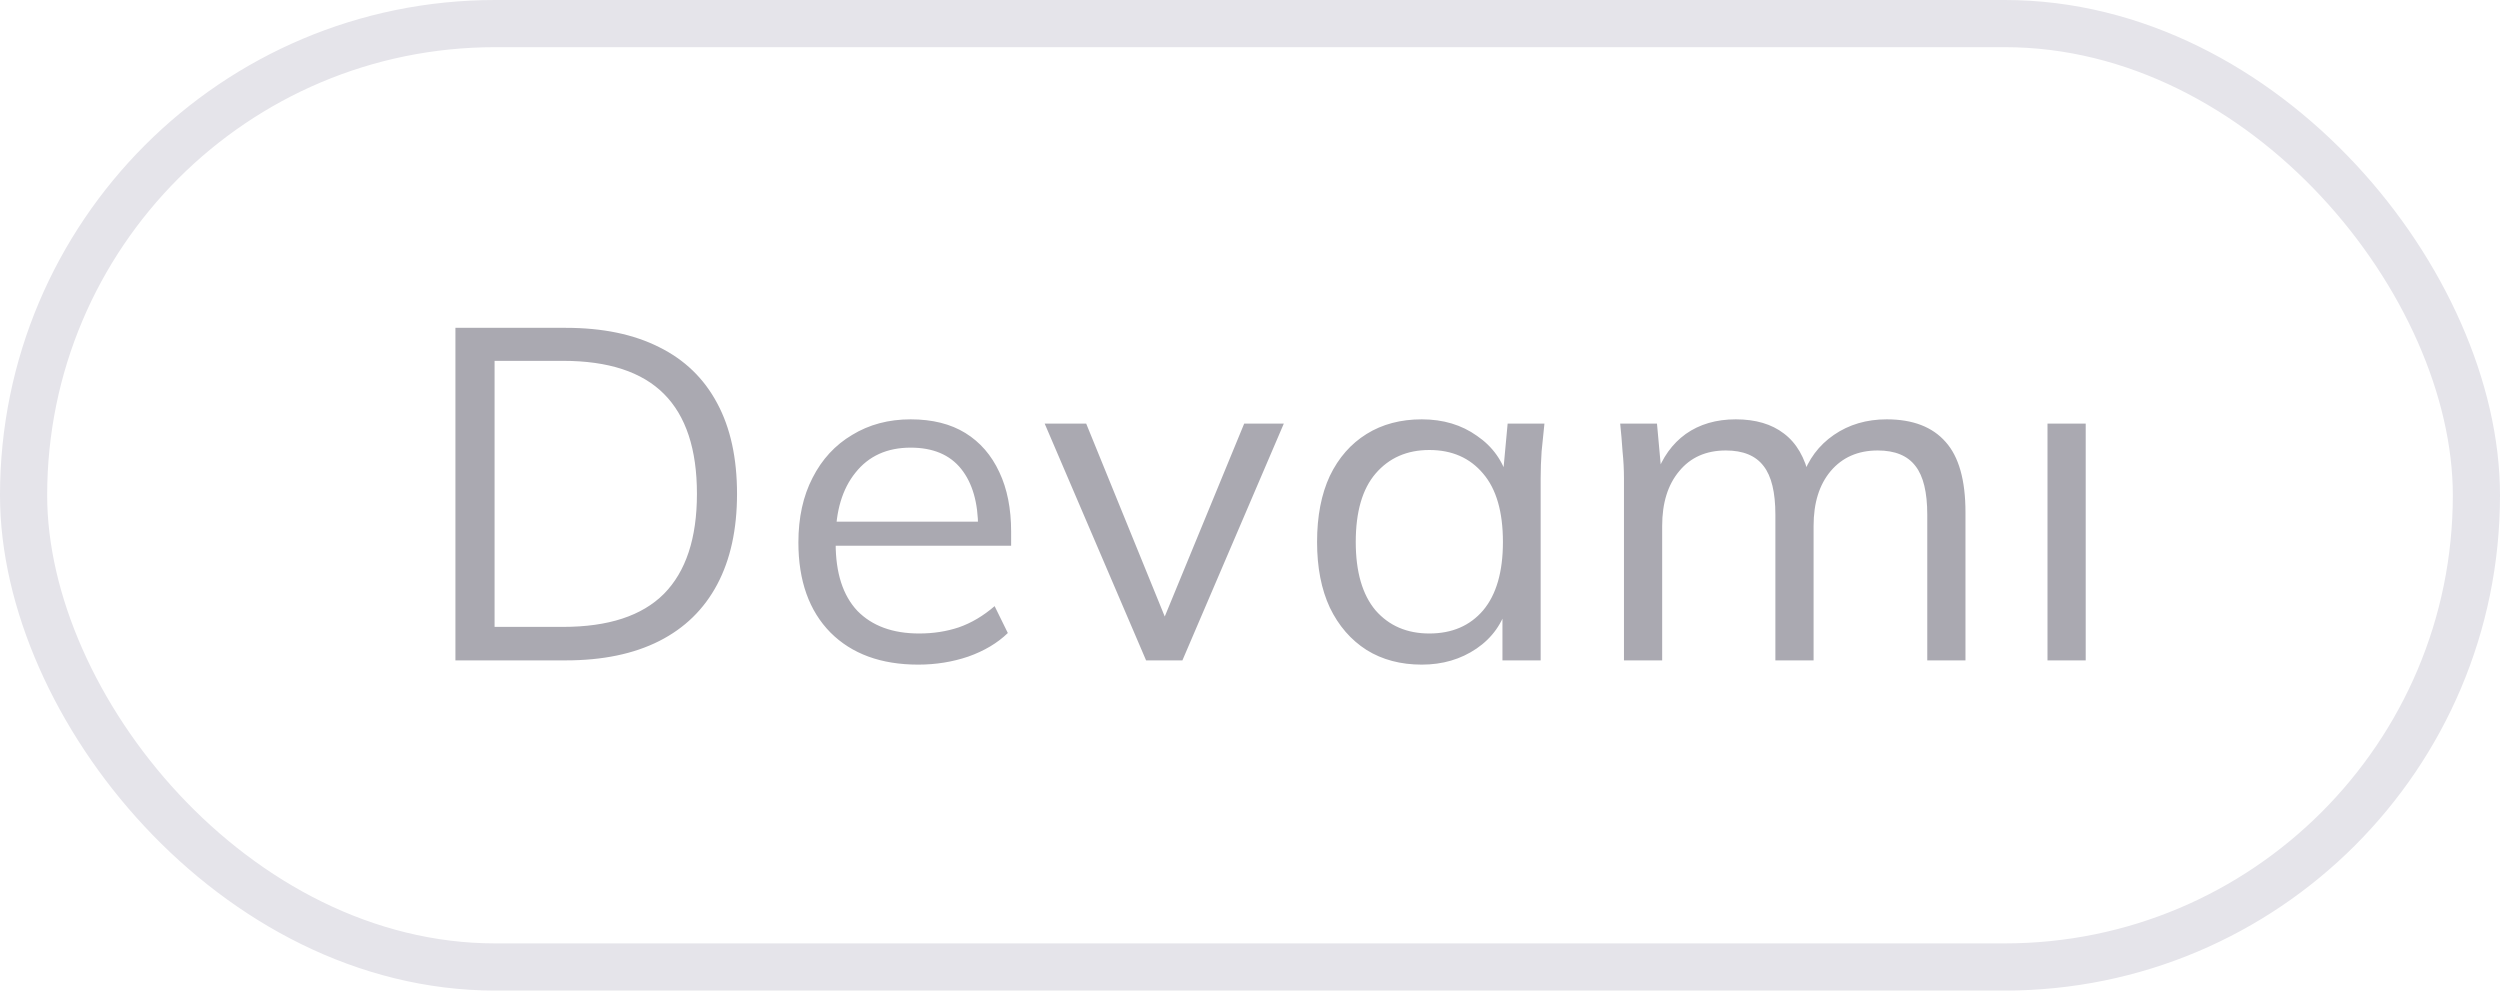 <svg width="53" height="21" viewBox="0 0 53 21" fill="none" xmlns="http://www.w3.org/2000/svg">
<path d="M9.655 14V6.95H11.995C12.775 6.95 13.435 7.087 13.975 7.36C14.515 7.627 14.925 8.023 15.205 8.55C15.485 9.07 15.625 9.71 15.625 10.47C15.625 11.223 15.485 11.863 15.205 12.39C14.925 12.917 14.515 13.317 13.975 13.59C13.435 13.863 12.775 14 11.995 14H9.655ZM10.485 13.29H11.935C12.895 13.29 13.609 13.057 14.075 12.59C14.542 12.117 14.775 11.41 14.775 10.47C14.775 9.523 14.542 8.817 14.075 8.35C13.609 7.883 12.895 7.65 11.935 7.65H10.485V13.29ZM19.466 14.09C18.679 14.09 18.059 13.863 17.606 13.41C17.153 12.95 16.926 12.313 16.926 11.5C16.926 10.973 17.026 10.517 17.226 10.13C17.426 9.737 17.706 9.433 18.066 9.22C18.426 9 18.839 8.89 19.306 8.89C19.766 8.89 20.153 8.987 20.466 9.18C20.779 9.373 21.019 9.65 21.186 10.01C21.353 10.363 21.436 10.783 21.436 11.27V11.57H17.546V11.06H20.906L20.736 11.19C20.736 10.657 20.616 10.24 20.376 9.94C20.136 9.64 19.779 9.49 19.306 9.49C18.806 9.49 18.416 9.667 18.136 10.02C17.856 10.367 17.716 10.837 17.716 11.43V11.52C17.716 12.147 17.869 12.623 18.176 12.95C18.489 13.27 18.926 13.43 19.486 13.43C19.786 13.43 20.066 13.387 20.326 13.3C20.593 13.207 20.846 13.057 21.086 12.85L21.366 13.42C21.146 13.633 20.866 13.8 20.526 13.92C20.193 14.033 19.839 14.09 19.466 14.09ZM24.297 14L22.147 8.98H23.027L24.827 13.4H24.557L26.377 8.98H27.217L25.067 14H24.297ZM30.142 14.09C29.695 14.09 29.305 13.987 28.972 13.78C28.639 13.567 28.378 13.267 28.192 12.88C28.012 12.493 27.922 12.03 27.922 11.49C27.922 10.943 28.012 10.477 28.192 10.09C28.378 9.703 28.639 9.407 28.972 9.2C29.305 8.993 29.695 8.89 30.142 8.89C30.595 8.89 30.985 9.007 31.312 9.24C31.645 9.467 31.865 9.777 31.972 10.17H31.852L31.962 8.98H32.742C32.722 9.173 32.702 9.37 32.682 9.57C32.669 9.763 32.662 9.953 32.662 10.14V14H31.852V12.82H31.962C31.855 13.213 31.635 13.523 31.302 13.75C30.968 13.977 30.582 14.09 30.142 14.09ZM30.302 13.43C30.782 13.43 31.162 13.267 31.442 12.94C31.722 12.607 31.862 12.123 31.862 11.49C31.862 10.85 31.722 10.367 31.442 10.04C31.162 9.707 30.782 9.54 30.302 9.54C29.828 9.54 29.448 9.707 29.162 10.04C28.882 10.367 28.742 10.85 28.742 11.49C28.742 12.123 28.882 12.607 29.162 12.94C29.448 13.267 29.828 13.43 30.302 13.43ZM34.428 14V10.14C34.428 9.953 34.418 9.763 34.398 9.57C34.385 9.37 34.368 9.173 34.348 8.98H35.128L35.228 10.08H35.108C35.241 9.7 35.451 9.407 35.738 9.2C36.031 8.993 36.385 8.89 36.798 8.89C37.218 8.89 37.558 8.99 37.818 9.19C38.085 9.39 38.265 9.7 38.358 10.12H38.208C38.335 9.74 38.558 9.44 38.878 9.22C39.198 9 39.571 8.89 39.998 8.89C40.551 8.89 40.968 9.05 41.248 9.37C41.528 9.683 41.668 10.18 41.668 10.86V14H40.858V10.91C40.858 10.437 40.775 10.093 40.608 9.88C40.441 9.66 40.175 9.55 39.808 9.55C39.388 9.55 39.055 9.697 38.808 9.99C38.568 10.277 38.448 10.663 38.448 11.15V14H37.638V10.91C37.638 10.437 37.555 10.093 37.388 9.88C37.221 9.66 36.955 9.55 36.588 9.55C36.168 9.55 35.838 9.697 35.598 9.99C35.358 10.277 35.238 10.663 35.238 11.15V14H34.428ZM43.407 14V8.98H44.217V14H43.407Z" fill="#AAA9B1"/>
<rect x="0.5" y="0.5" width="52" height="20" rx="10" stroke="#E5E4EA"/>
</svg>
